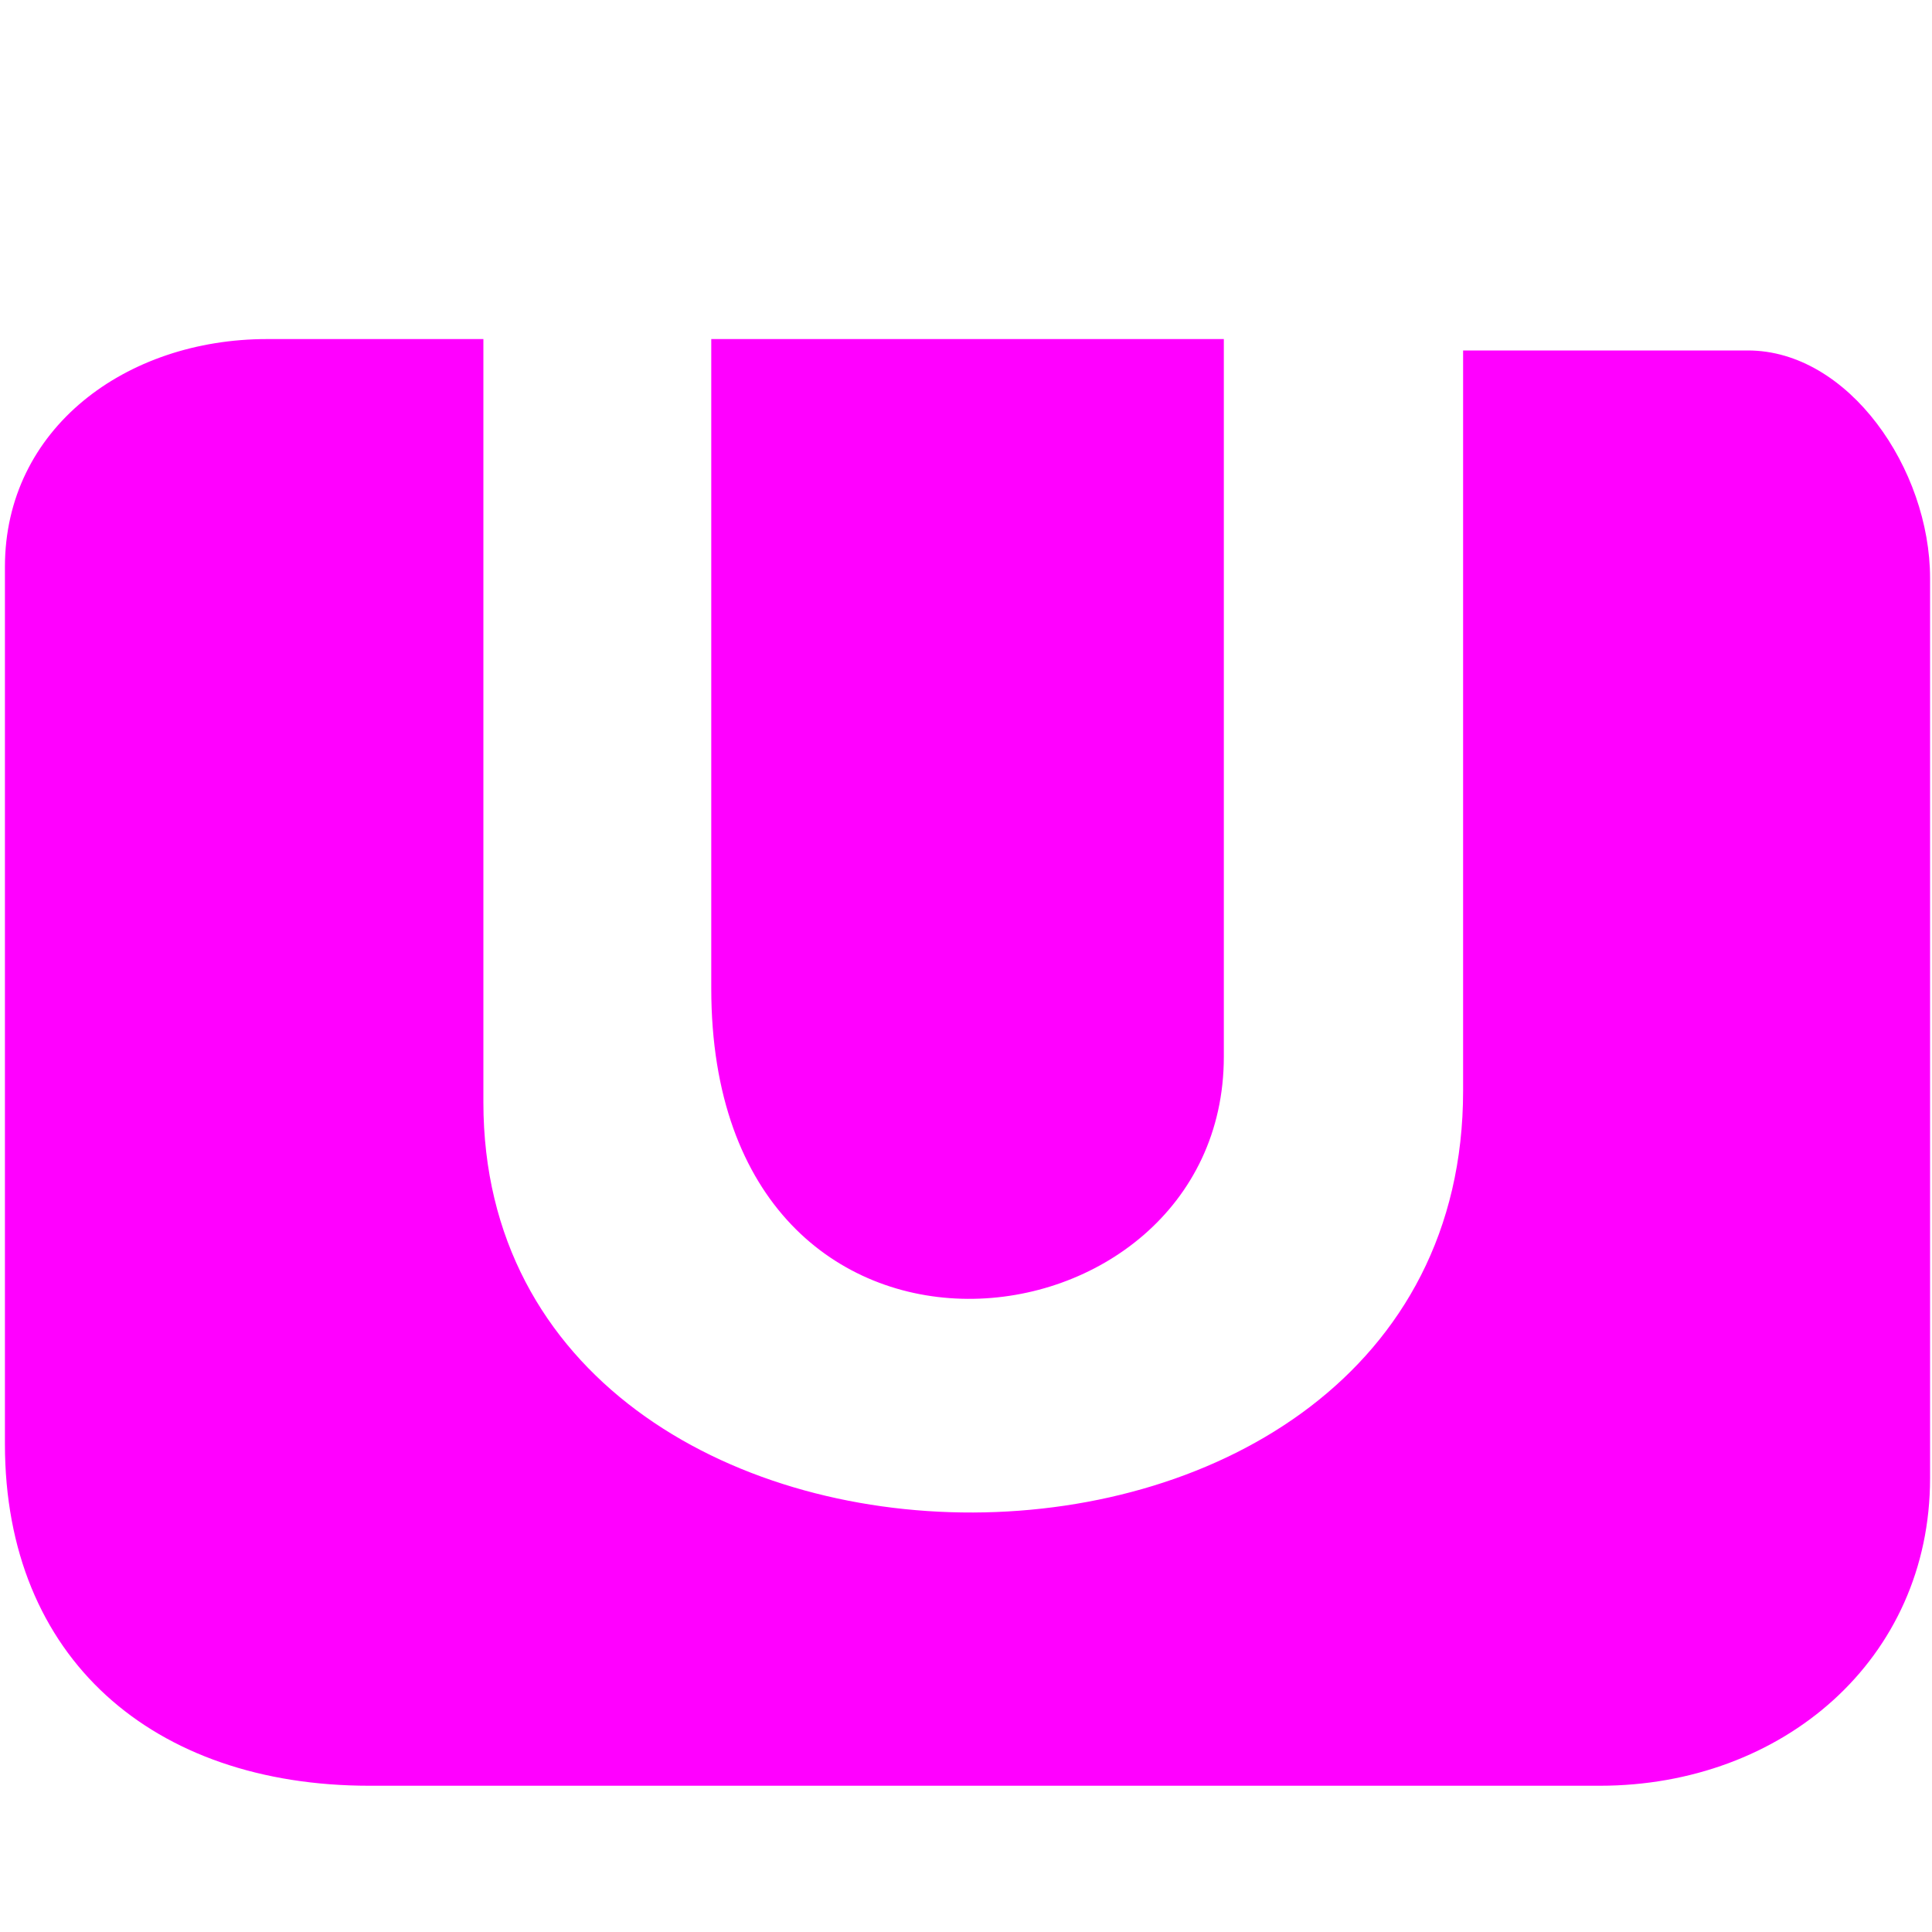 <svg width="20" height="20" viewBox="0 0 20 20" fill="none" xmlns="http://www.w3.org/2000/svg">
<path fill-rule="evenodd" clip-rule="evenodd" d="M3.825 18.486C1.583 18.486 0.051 17.166 0.051 14.949V5.868C0.051 4.434 1.305 3.51 2.764 3.51H5.004V11.411C5.004 17.07 15.146 17.115 15.146 11.293V3.628H18.094C19.137 3.628 19.98 4.855 19.98 5.986V15.302C19.98 17.18 18.452 18.486 16.561 18.486H3.825ZM12.669 10.939C12.669 14.078 7.363 14.72 7.363 10.232V3.51H12.669V10.939Z" fill="#FF00FF"/>
</svg>
